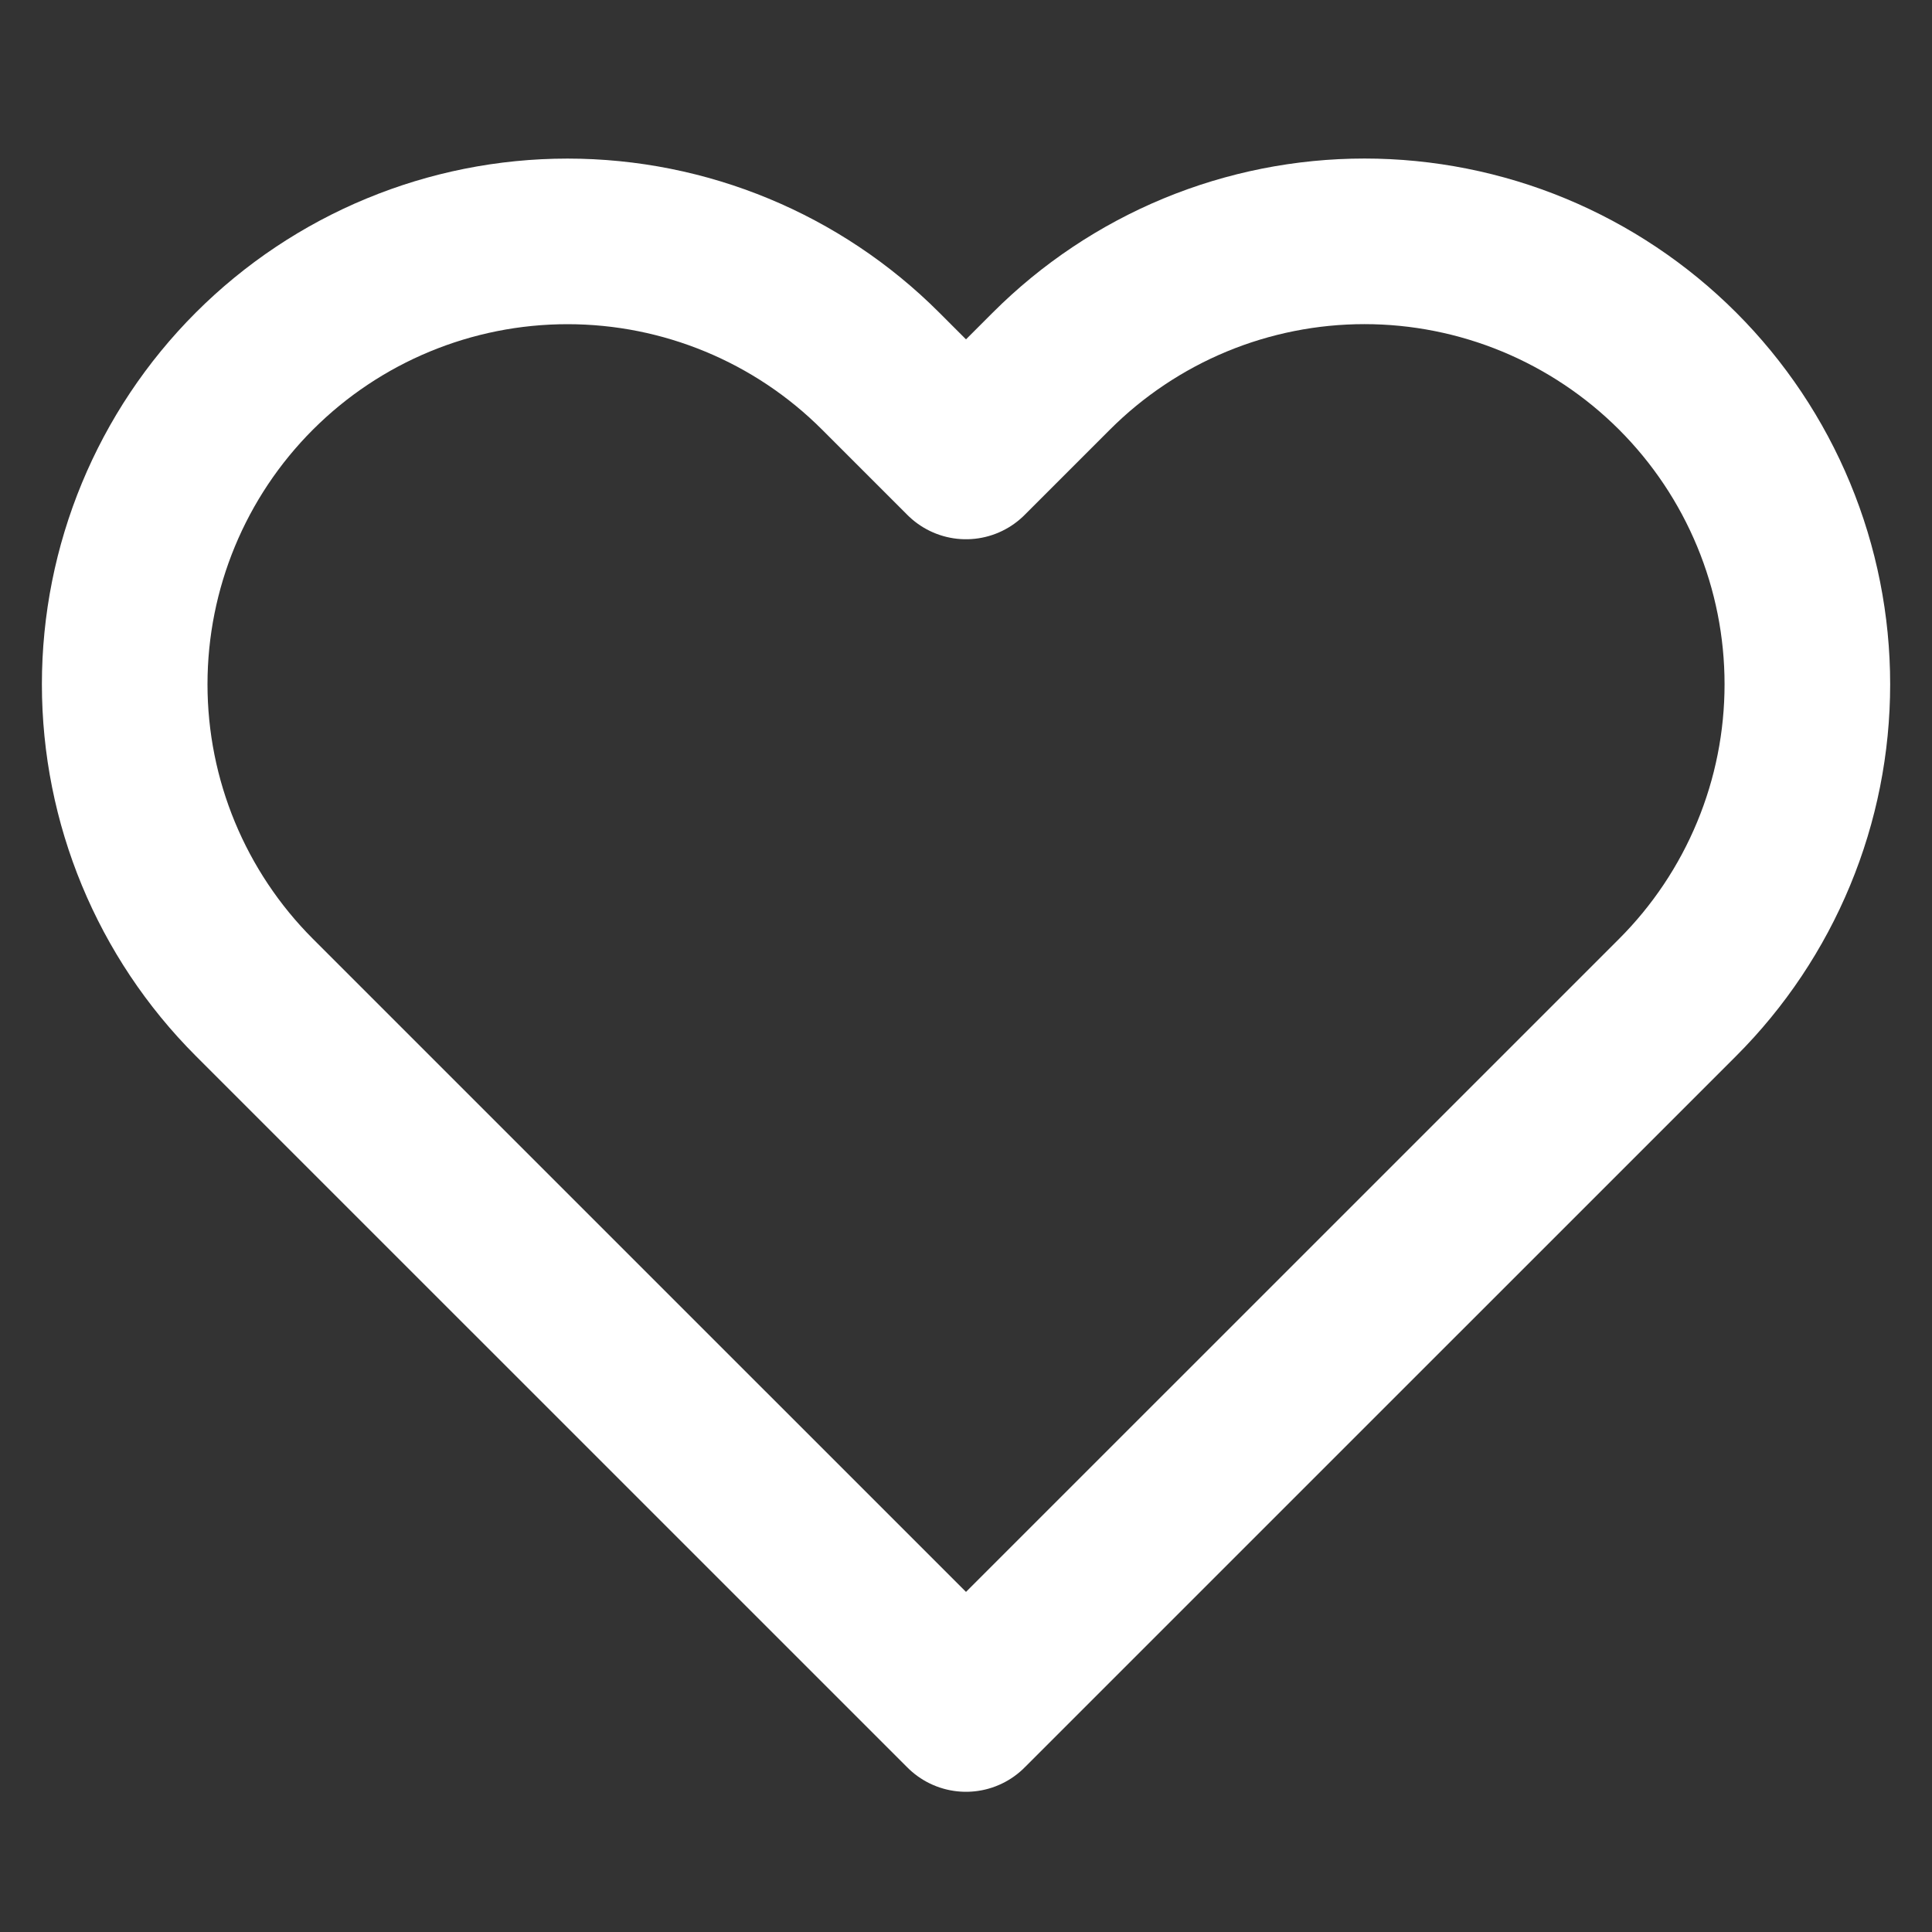 <svg width="35" height="35" viewBox="0 0 35 35" fill="none" xmlns="http://www.w3.org/2000/svg">
<rect x="0" y="0" width="35" height="35" fill="#333333" stroke="none"/>
<path d="M30.392 6.723C29.647 5.978 28.762 5.387 27.789 4.983C26.816 4.58 25.772 4.372 24.719 4.372C23.665 4.372 22.622 4.58 21.648 4.983C20.675 5.387 19.791 5.978 19.046 6.723L17.5 8.269L15.954 6.723C14.45 5.218 12.409 4.373 10.281 4.373C8.153 4.373 6.113 5.218 4.608 6.723C3.104 8.227 2.259 10.268 2.259 12.396C2.259 14.524 3.104 16.564 4.608 18.069L6.154 19.615L17.5 30.96L28.846 19.615L30.392 18.069C31.137 17.324 31.728 16.439 32.131 15.466C32.535 14.493 32.742 13.449 32.742 12.396C32.742 11.342 32.535 10.299 32.131 9.325C31.728 8.352 31.137 7.468 30.392 6.723Z" stroke="white" stroke-width="3" stroke-linecap="round" stroke-linejoin="round"/>
</svg>
